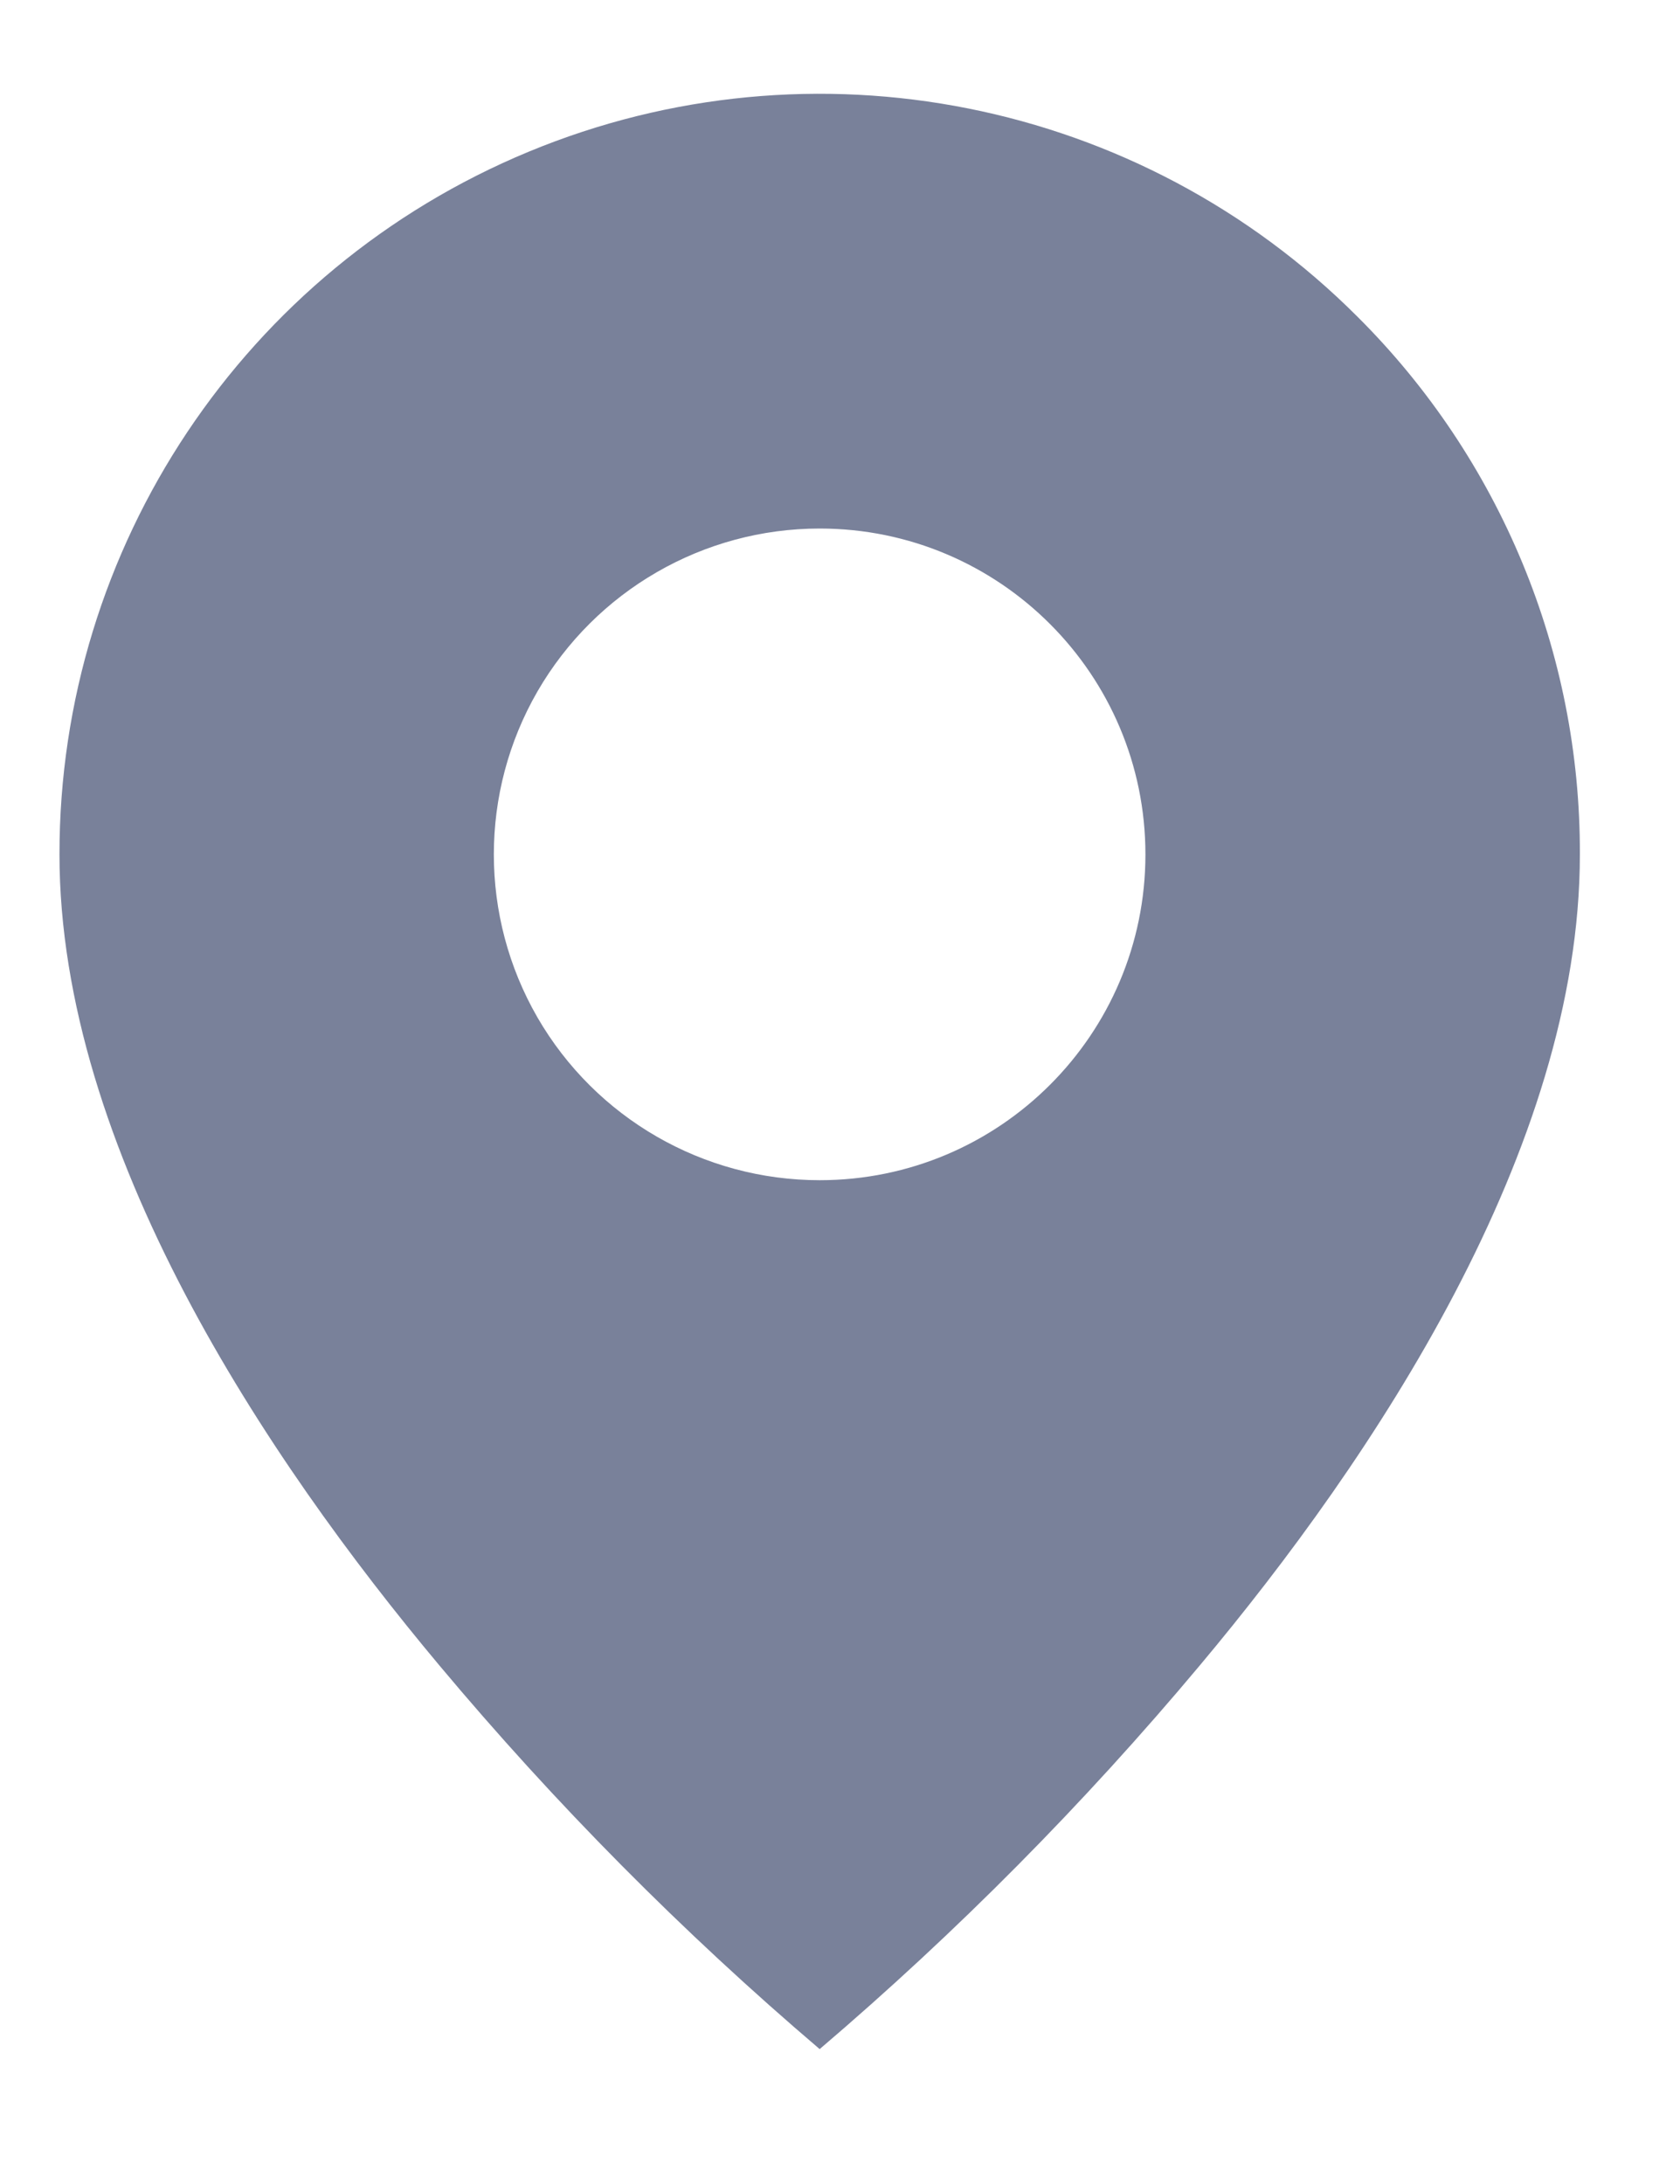 <svg width="10" height="13" viewBox="0 0 10 13" fill="none" xmlns="http://www.w3.org/2000/svg">
    <path d="M4.879 12.197C4.062 11.501 3.305 10.737 2.616 9.914C1.582 8.679 0.354 6.839 0.354 5.086C0.353 3.255 1.455 1.604 3.147 0.903C4.839 0.202 6.786 0.59 8.08 1.885C8.931 2.732 9.408 3.885 9.404 5.086C9.404 6.839 8.176 8.679 7.141 9.914C6.452 10.737 5.695 11.501 4.879 12.197ZM4.879 3.146C4.186 3.146 3.546 3.516 3.199 4.116C2.853 4.716 2.853 5.456 3.199 6.056C3.546 6.656 4.186 7.025 4.879 7.025C5.95 7.025 6.818 6.157 6.818 5.086C6.818 4.015 5.95 3.146 4.879 3.146Z" fill="#79819A" />
</svg>